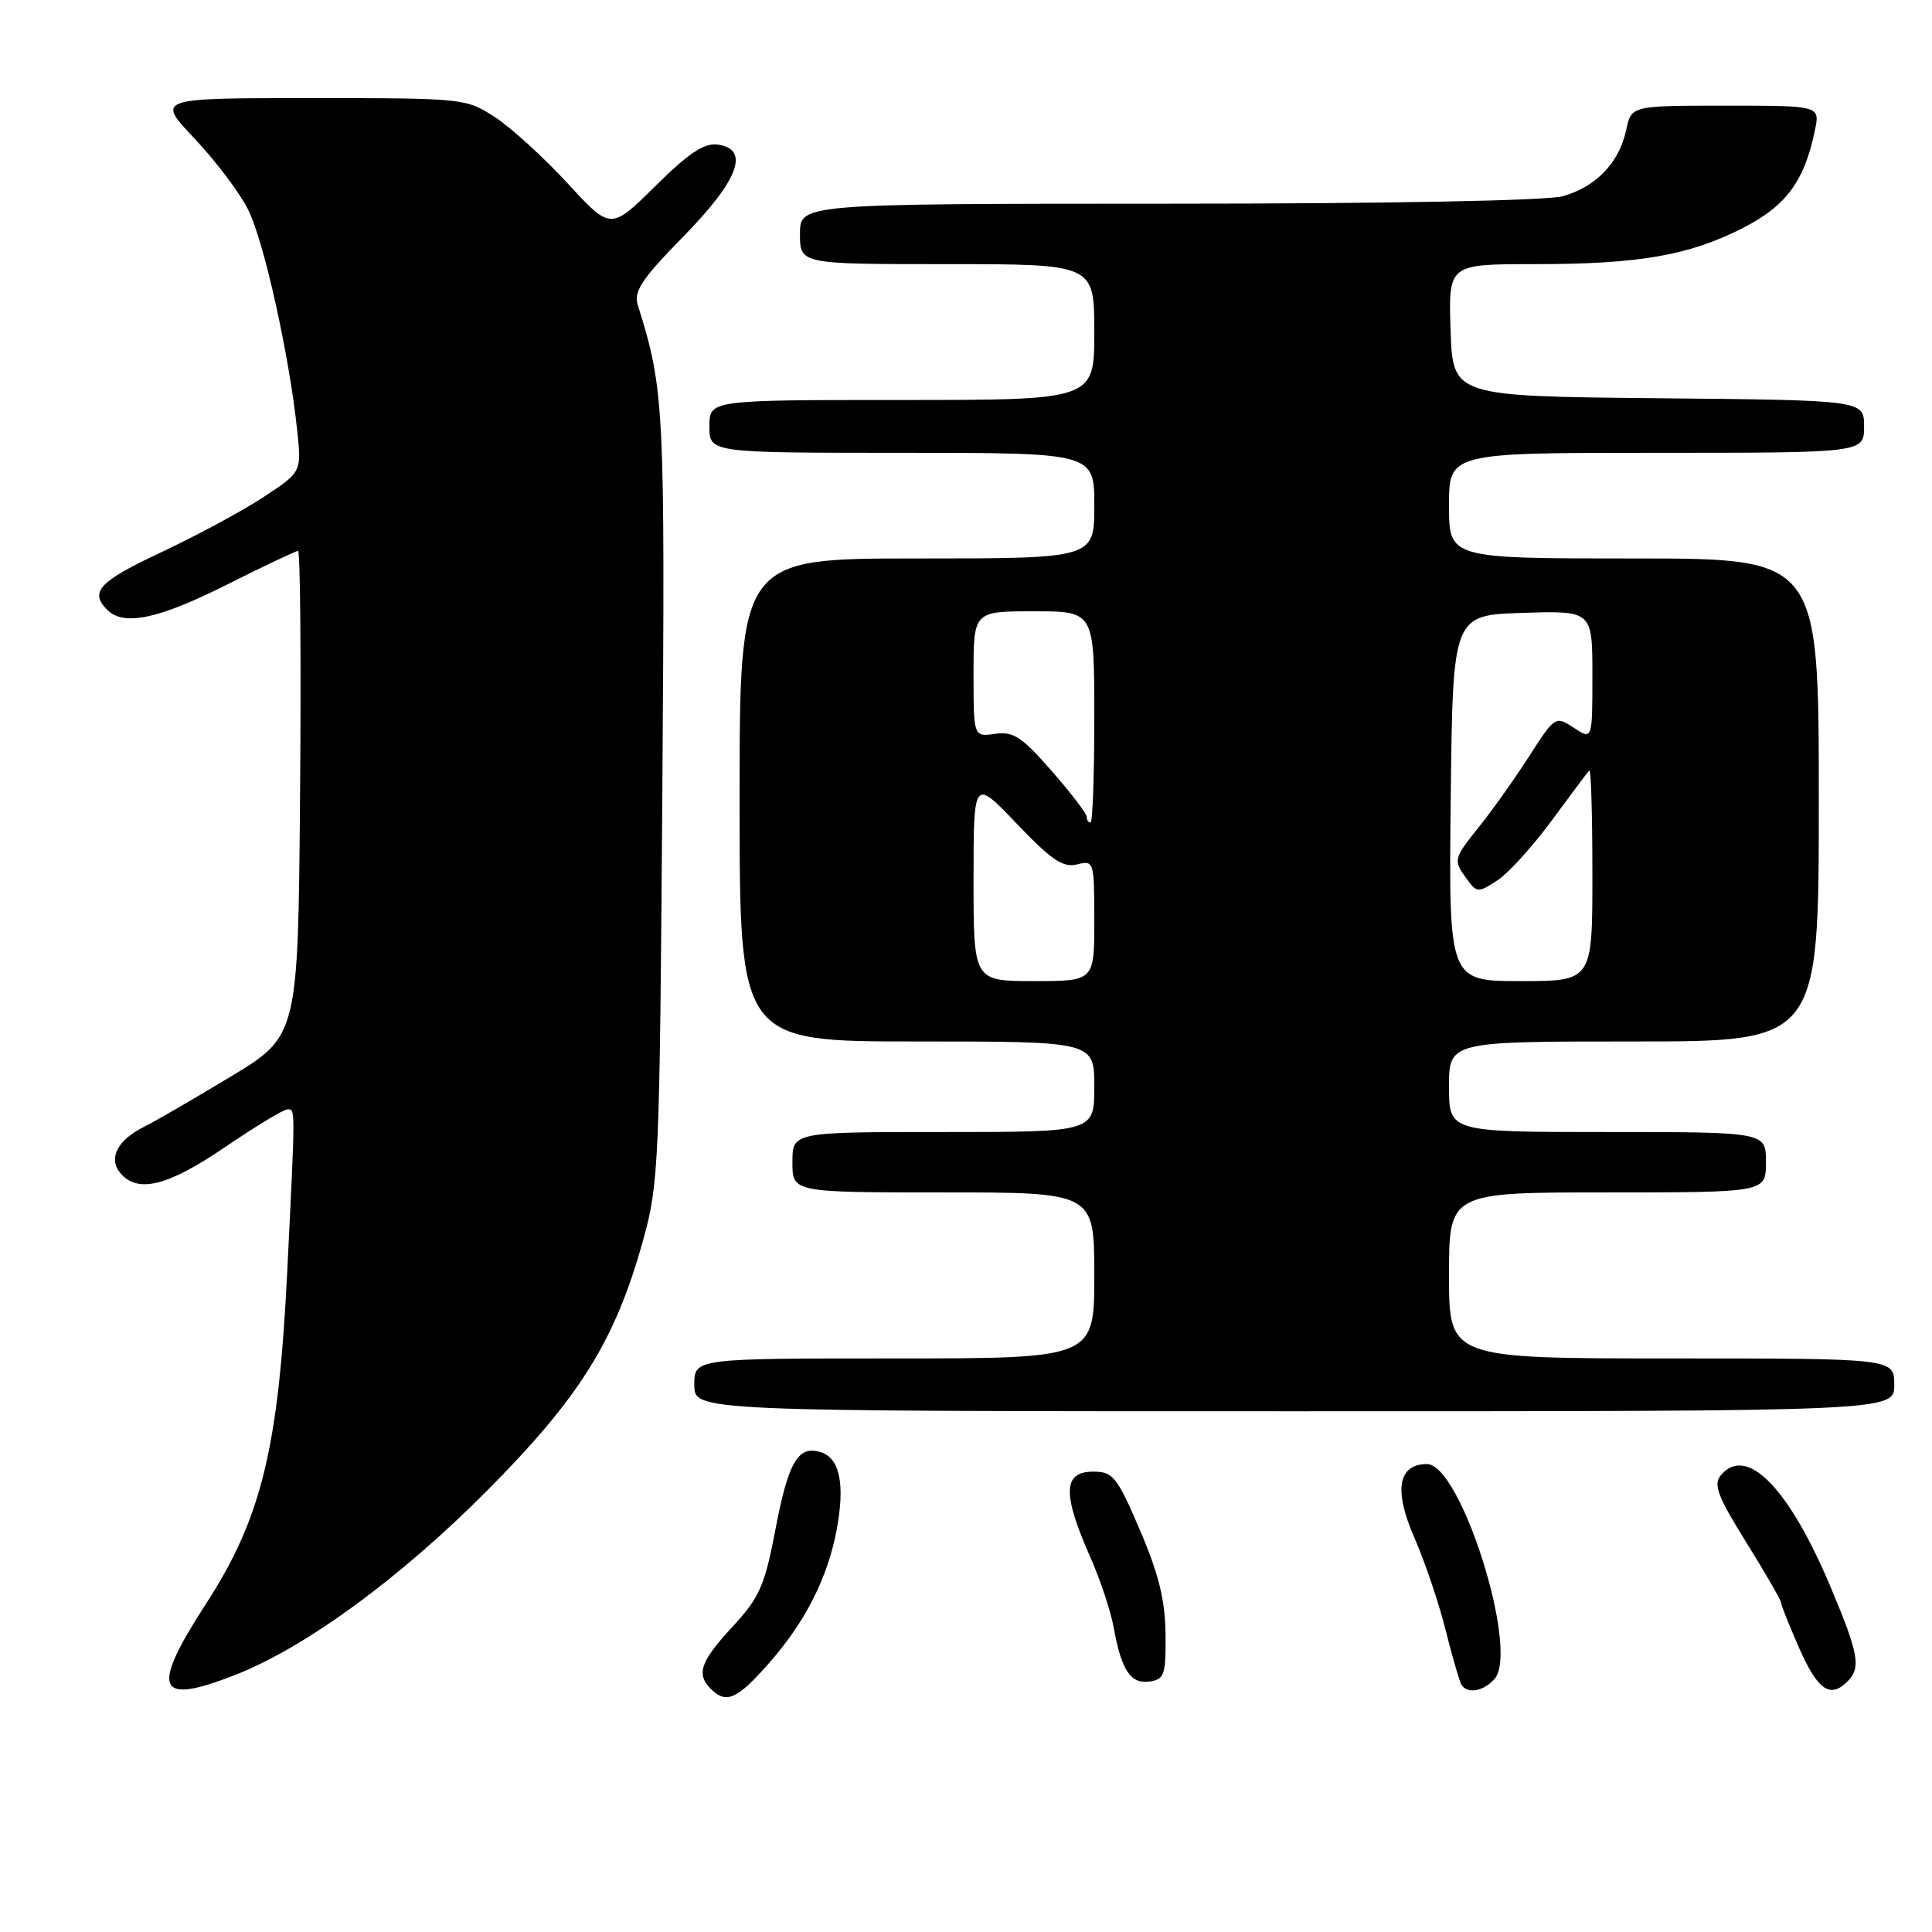 <?xml version="1.0" encoding="UTF-8" standalone="no"?>
<!DOCTYPE svg PUBLIC "-//W3C//DTD SVG 1.1//EN" "http://www.w3.org/Graphics/SVG/1.1/DTD/svg11.dtd" >
<svg xmlns="http://www.w3.org/2000/svg" xmlns:xlink="http://www.w3.org/1999/xlink" version="1.1" viewBox="0 0 256 256">
 <g >
 <path fill="currentColor"
d=" M 101.87 220.41 C 106.70 214.93 109.67 209.07 110.86 202.72 C 111.99 196.69 111.28 193.22 108.78 192.43 C 105.74 191.47 104.46 193.67 102.72 202.81 C 101.33 210.11 100.64 211.67 97.07 215.54 C 92.79 220.18 92.22 221.82 94.20 223.80 C 96.22 225.82 97.67 225.18 101.87 220.41 Z  M 31.21 221.92 C 40.52 218.26 52.99 209.13 64.50 197.56 C 76.84 185.15 81.51 177.66 85.21 164.35 C 87.30 156.85 87.41 154.25 87.76 105.44 C 88.13 53.64 88.04 51.67 84.49 40.35 C 83.95 38.62 85.11 36.88 90.50 31.39 C 97.87 23.87 99.42 19.77 95.12 19.16 C 93.32 18.91 91.29 20.25 86.83 24.66 C 80.92 30.50 80.92 30.50 75.21 24.29 C 72.07 20.88 67.75 16.94 65.61 15.54 C 61.76 13.03 61.49 13.00 41.22 13.00 C 20.71 13.00 20.71 13.00 25.74 18.32 C 28.51 21.25 31.71 25.47 32.84 27.70 C 34.94 31.81 38.32 46.97 39.38 57.03 C 39.97 62.55 39.97 62.55 34.85 65.91 C 32.03 67.75 25.96 71.02 21.36 73.18 C 13.13 77.03 11.83 78.43 14.20 80.80 C 16.40 83.00 20.95 82.04 30.00 77.50 C 34.93 75.02 39.20 73.00 39.49 73.00 C 39.79 73.00 39.91 87.46 39.76 105.13 C 39.50 137.27 39.50 137.27 30.50 142.70 C 25.55 145.68 20.42 148.66 19.09 149.31 C 15.58 151.05 14.32 153.48 15.93 155.42 C 18.22 158.17 22.20 157.19 29.83 151.99 C 33.86 149.25 37.57 147.00 38.08 147.00 C 39.15 147.00 39.15 146.38 38.06 168.50 C 36.90 191.93 34.64 201.17 27.32 212.47 C 19.88 223.96 20.73 226.04 31.21 221.92 Z  M 198.07 222.42 C 201.30 218.52 193.55 194.00 189.09 194.00 C 185.24 194.00 184.65 197.46 187.42 203.77 C 188.80 206.92 190.66 212.42 191.55 215.99 C 192.45 219.56 193.39 222.82 193.65 223.24 C 194.43 224.51 196.68 224.09 198.07 222.42 Z  M 244.80 222.80 C 246.63 220.97 246.30 219.15 242.52 210.18 C 236.99 197.07 231.40 191.41 228.01 195.49 C 227.00 196.71 227.60 198.29 231.39 204.37 C 233.92 208.44 236.00 212.04 236.00 212.36 C 236.00 212.68 237.10 215.43 238.44 218.47 C 240.88 223.97 242.51 225.09 244.80 222.80 Z  M 154.44 216.50 C 154.39 212.02 153.53 208.54 151.05 202.75 C 148.01 195.66 147.48 195.00 144.86 195.00 C 140.83 195.00 140.74 197.91 144.50 206.40 C 145.80 209.34 147.18 213.49 147.56 215.62 C 148.59 221.32 149.81 223.17 152.32 222.81 C 154.29 222.53 154.49 221.93 154.44 216.50 Z  M 251.00 183.50 C 251.00 180.00 251.00 180.00 221.50 180.00 C 192.00 180.00 192.00 180.00 192.00 169.00 C 192.00 158.00 192.00 158.00 213.00 158.00 C 234.00 158.00 234.00 158.00 234.00 154.00 C 234.00 150.00 234.00 150.00 213.00 150.00 C 192.00 150.00 192.00 150.00 192.00 144.00 C 192.00 138.00 192.00 138.00 216.50 138.00 C 241.00 138.00 241.00 138.00 241.00 106.00 C 241.00 74.00 241.00 74.00 216.50 74.00 C 192.00 74.00 192.00 74.00 192.00 67.00 C 192.00 60.00 192.00 60.00 219.50 60.00 C 247.00 60.00 247.00 60.00 247.00 56.52 C 247.00 53.03 247.00 53.03 219.75 52.77 C 192.50 52.50 192.50 52.50 192.21 43.75 C 191.92 35.00 191.92 35.00 203.32 35.00 C 217.25 35.00 223.82 33.85 231.00 30.18 C 236.71 27.25 239.10 23.98 240.49 17.25 C 241.16 14.00 241.16 14.00 228.66 14.00 C 216.16 14.00 216.16 14.00 215.47 17.25 C 214.56 21.55 211.46 24.78 207.07 26.00 C 204.93 26.59 183.93 26.99 154.75 26.99 C 106.00 27.00 106.00 27.00 106.00 31.00 C 106.00 35.00 106.00 35.00 125.50 35.00 C 145.00 35.00 145.00 35.00 145.00 44.00 C 145.00 53.00 145.00 53.00 119.50 53.00 C 94.00 53.00 94.00 53.00 94.00 56.50 C 94.00 60.00 94.00 60.00 119.50 60.00 C 145.00 60.00 145.00 60.00 145.00 67.00 C 145.00 74.00 145.00 74.00 121.50 74.00 C 98.00 74.00 98.00 74.00 98.00 106.00 C 98.00 138.00 98.00 138.00 121.50 138.00 C 145.00 138.00 145.00 138.00 145.00 144.00 C 145.00 150.00 145.00 150.00 125.00 150.00 C 105.00 150.00 105.00 150.00 105.00 154.00 C 105.00 158.00 105.00 158.00 125.00 158.00 C 145.00 158.00 145.00 158.00 145.00 169.00 C 145.00 180.00 145.00 180.00 118.50 180.00 C 92.00 180.00 92.00 180.00 92.00 183.50 C 92.00 187.00 92.00 187.00 171.50 187.00 C 251.00 187.00 251.00 187.00 251.00 183.50 Z  M 129.00 116.57 C 129.00 103.15 129.00 103.15 134.71 109.13 C 139.32 113.96 140.85 115.00 142.71 114.54 C 144.96 113.97 145.00 114.12 145.00 121.98 C 145.00 130.00 145.00 130.00 137.00 130.00 C 129.00 130.00 129.00 130.00 129.00 116.57 Z  M 192.23 105.75 C 192.50 81.50 192.50 81.50 201.75 81.21 C 211.00 80.92 211.00 80.92 211.00 89.49 C 211.00 98.05 211.00 98.05 208.54 96.44 C 206.11 94.84 206.05 94.88 202.65 100.16 C 200.77 103.10 197.82 107.25 196.11 109.39 C 192.55 113.84 192.52 113.96 194.38 116.50 C 195.70 118.31 195.87 118.31 198.42 116.65 C 199.88 115.69 203.12 112.11 205.63 108.70 C 208.14 105.29 210.37 102.31 210.59 102.08 C 210.82 101.85 211.00 108.04 211.00 115.83 C 211.00 130.00 211.00 130.00 201.48 130.00 C 191.96 130.00 191.96 130.00 192.23 105.75 Z  M 144.00 108.23 C 144.00 107.81 141.90 105.07 139.34 102.14 C 135.39 97.62 134.26 96.88 131.84 97.24 C 129.00 97.65 129.00 97.65 129.00 89.33 C 129.00 81.00 129.00 81.00 137.00 81.00 C 145.00 81.00 145.00 81.00 145.00 95.00 C 145.00 102.70 144.78 109.00 144.50 109.00 C 144.22 109.00 144.00 108.65 144.00 108.23 Z "/>
</g>
</svg>